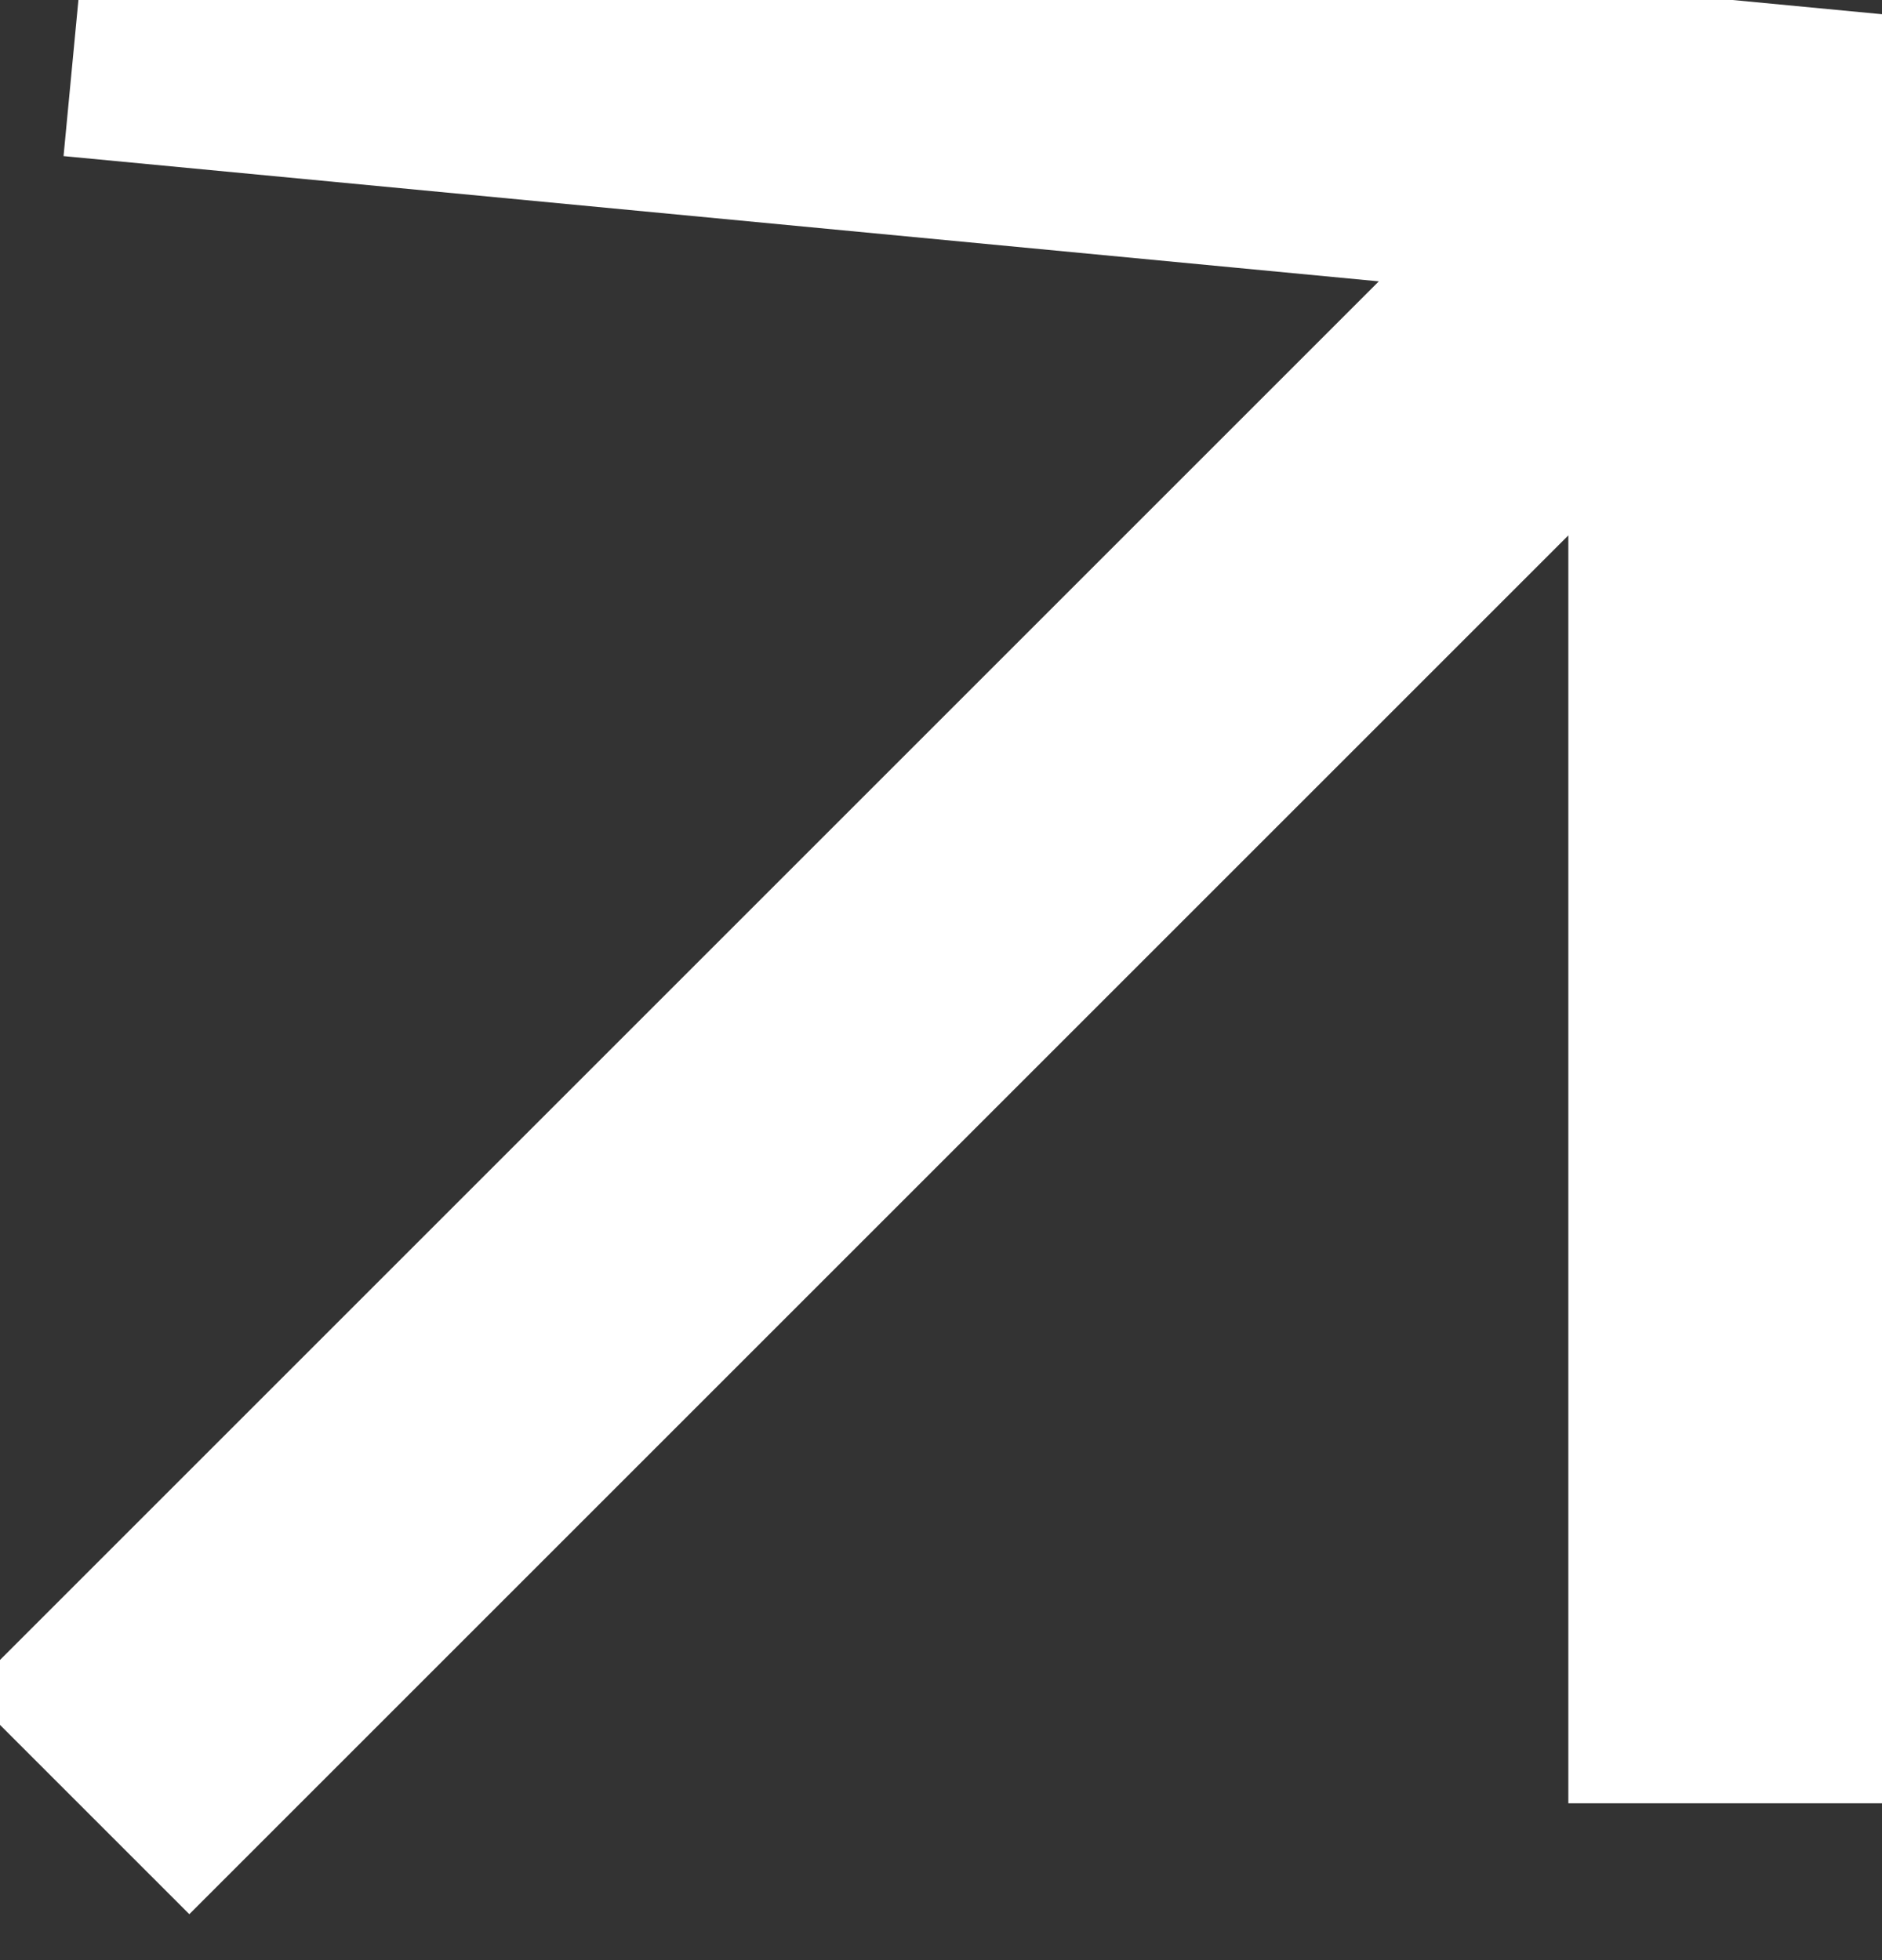 <svg width="24" height="25" viewBox="0 0 24 25" fill="none" xmlns="http://www.w3.org/2000/svg" xmlns:xlink="http://www.w3.org/1999/xlink">
	<rect x="0" y="0" width="24" height="25" fill="#333333" stroke="none"/>
	<desc>
			Created with Pixso.
	</desc>
	<defs/>
	<path id="Vector 2832" d="M1 23L22 2M22 23L22 2L1 " stroke="#FFFFFF" stroke-opacity="1" stroke-width="4"/>
</svg>
